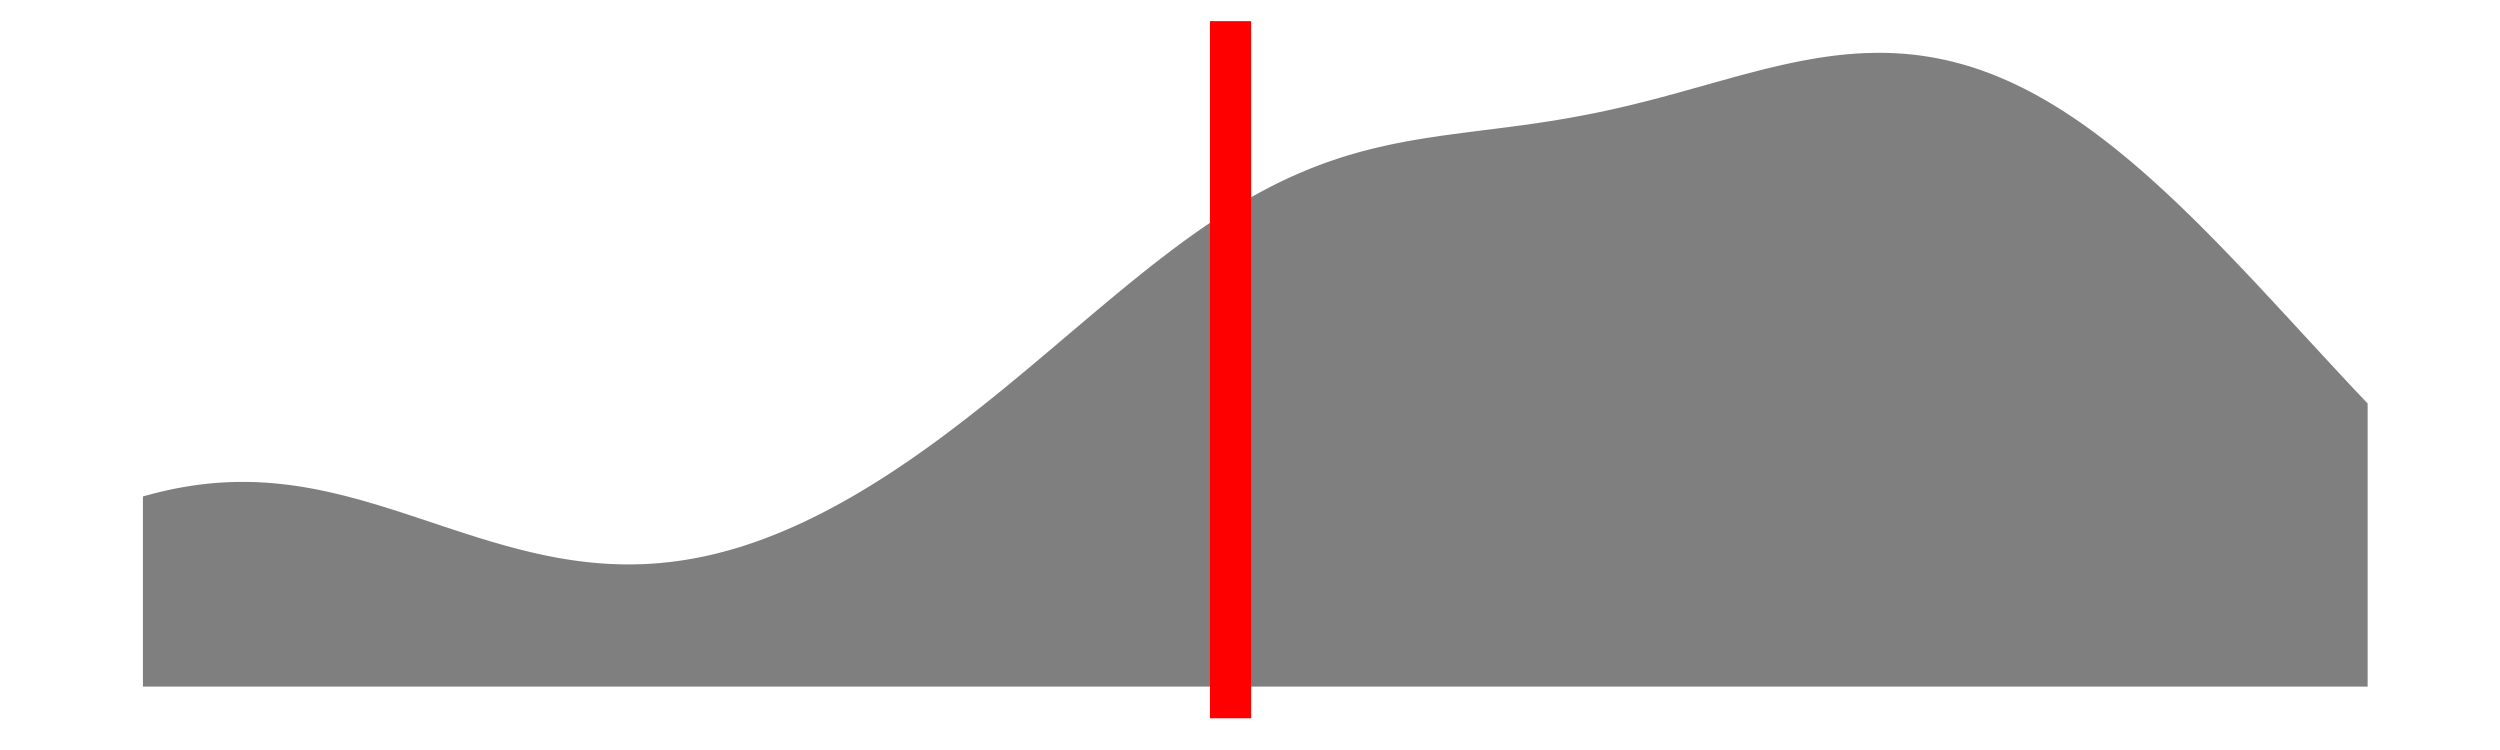 <?xml version='1.0' encoding='UTF-8' ?>
<svg xmlns='http://www.w3.org/2000/svg' xmlns:xlink='http://www.w3.org/1999/xlink' viewBox='0 0 648.00 194.40'>
<defs>
  <style type='text/css'><![CDATA[
    line, polyline, polygon, path, rect, circle {
      fill: none;
      stroke: #000000;
      stroke-linecap: round;
      stroke-linejoin: round;
      stroke-miterlimit: 10.00;
    }
  ]]></style>
</defs>
<rect width='100%' height='100%' style='stroke: none; fill: none;'/>
<rect x='0.00' y='-0' width='648.00' height='194.40' style='stroke-width: 1.07; stroke: none;' />
<defs>
  <clipPath id='cpOC4yMnw2NDIuNTJ8MTg2LjE4fDUuNDg='>
    <rect x='8.22' y='5.48' width='634.30' height='180.70' />
  </clipPath>
</defs>
<rect x='8.22' y='5.48' width='634.30' height='180.70' style='stroke-width: 1.07; stroke: none;' clip-path='url(#cpOC4yMnw2NDIuNTJ8MTg2LjE4fDUuNDg=)' />
<polygon points='37.05,128.67 38.18,128.36 39.31,128.05 40.44,127.77 41.56,127.49 42.69,127.23 43.82,126.98 44.95,126.74 46.08,126.52 47.21,126.31 48.34,126.12 49.46,125.94 50.59,125.77 51.72,125.62 52.85,125.49 53.98,125.36 55.11,125.25 56.23,125.16 57.36,125.08 58.49,125.02 59.62,124.97 60.75,124.93 61.88,124.91 63.01,124.91 64.13,124.91 65.26,124.94 66.39,124.97 67.52,125.03 68.65,125.09 69.78,125.17 70.90,125.26 72.03,125.37 73.16,125.49 74.29,125.62 75.42,125.76 76.55,125.92 77.68,126.09 78.80,126.27 79.93,126.47 81.06,126.67 82.19,126.89 83.32,127.12 84.45,127.36 85.57,127.61 86.70,127.87 87.83,128.14 88.96,128.41 90.09,128.70 91.22,129.00 92.35,129.30 93.47,129.61 94.60,129.93 95.73,130.26 96.86,130.59 97.99,130.93 99.12,131.27 100.24,131.62 101.37,131.97 102.50,132.33 103.63,132.69 104.76,133.06 105.89,133.43 107.01,133.80 108.14,134.17 109.27,134.55 110.40,134.92 111.53,135.30 112.66,135.67 113.79,136.05 114.91,136.43 116.04,136.80 117.17,137.17 118.30,137.54 119.43,137.91 120.56,138.27 121.68,138.63 122.81,138.99 123.94,139.35 125.07,139.70 126.20,140.04 127.33,140.38 128.46,140.71 129.58,141.03 130.71,141.35 131.84,141.66 132.97,141.97 134.10,142.26 135.23,142.55 136.35,142.83 137.48,143.11 138.61,143.36 139.74,143.62 140.87,143.86 142.00,144.10 143.13,144.31 144.25,144.53 145.38,144.73 146.51,144.92 147.64,145.10 148.77,145.26 149.90,145.42 151.02,145.56 152.15,145.69 153.28,145.81 154.41,145.92 155.54,146.01 156.67,146.09 157.80,146.16 158.92,146.21 160.05,146.25 161.18,146.28 162.31,146.29 163.44,146.29 164.57,146.28 165.69,146.25 166.82,146.22 167.95,146.16 169.08,146.09 170.21,146.01 171.34,145.92 172.46,145.80 173.59,145.68 174.72,145.54 175.85,145.39 176.98,145.22 178.11,145.04 179.24,144.85 180.36,144.64 181.49,144.43 182.62,144.19 183.75,143.94 184.88,143.68 186.01,143.41 187.13,143.11 188.26,142.81 189.39,142.50 190.52,142.17 191.65,141.83 192.78,141.47 193.91,141.10 195.03,140.72 196.16,140.33 197.29,139.92 198.42,139.51 199.55,139.07 200.68,138.63 201.80,138.17 202.93,137.71 204.06,137.22 205.19,136.73 206.32,136.23 207.45,135.71 208.58,135.19 209.70,134.64 210.83,134.10 211.96,133.53 213.09,132.96 214.22,132.38 215.35,131.78 216.47,131.18 217.60,130.56 218.73,129.93 219.86,129.30 220.99,128.65 222.12,127.99 223.25,127.32 224.37,126.64 225.50,125.96 226.63,125.26 227.76,124.55 228.89,123.83 230.02,123.11 231.14,122.37 232.27,121.63 233.40,120.87 234.53,120.11 235.66,119.34 236.79,118.56 237.92,117.77 239.04,116.97 240.17,116.17 241.30,115.35 242.43,114.53 243.56,113.70 244.69,112.87 245.81,112.02 246.94,111.17 248.07,110.31 249.20,109.45 250.33,108.58 251.46,107.70 252.58,106.82 253.71,105.93 254.84,105.03 255.97,104.13 257.10,103.23 258.23,102.31 259.36,101.40 260.48,100.48 261.61,99.55 262.74,98.62 263.87,97.69 265.00,96.75 266.13,95.81 267.25,94.87 268.38,93.92 269.51,92.97 270.64,92.02 271.77,91.07 272.90,90.12 274.03,89.16 275.15,88.21 276.28,87.25 277.41,86.29 278.54,85.34 279.67,84.38 280.80,83.43 281.92,82.47 283.05,81.52 284.18,80.57 285.31,79.63 286.44,78.68 287.57,77.74 288.70,76.80 289.82,75.87 290.95,74.94 292.08,74.01 293.21,73.09 294.34,72.18 295.47,71.27 296.59,70.37 297.72,69.47 298.85,68.58 299.98,67.70 301.11,66.83 302.24,65.97 303.37,65.10 304.49,64.26 305.62,63.42 306.75,62.59 307.88,61.77 309.01,60.96 310.14,60.16 311.26,59.37 312.39,58.59 313.52,57.83 314.65,57.07 315.78,56.33 316.91,55.60 318.03,54.88 319.16,54.18 320.29,53.48 321.42,52.80 322.55,52.13 323.68,51.48 324.81,50.84 325.93,50.21 327.06,49.60 328.19,49.00 329.32,48.41 330.45,47.84 331.58,47.28 332.70,46.73 333.83,46.21 334.96,45.69 336.09,45.19 337.22,44.70 338.35,44.23 339.48,43.76 340.60,43.32 341.73,42.88 342.86,42.46 343.99,42.05 345.12,41.66 346.25,41.28 347.37,40.90 348.50,40.55 349.63,40.20 350.76,39.88 351.89,39.55 353.02,39.24 354.15,38.95 355.27,38.66 356.40,38.38 357.53,38.11 358.66,37.86 359.79,37.61 360.92,37.37 362.04,37.14 363.17,36.92 364.30,36.70 365.43,36.50 366.56,36.30 367.69,36.11 368.82,35.92 369.94,35.74 371.07,35.57 372.20,35.40 373.33,35.23 374.46,35.07 375.59,34.92 376.71,34.76 377.84,34.61 378.97,34.46 380.10,34.32 381.23,34.17 382.36,34.03 383.49,33.89 384.61,33.74 385.74,33.60 386.87,33.46 388.00,33.32 389.13,33.17 390.26,33.03 391.38,32.88 392.51,32.73 393.64,32.58 394.77,32.43 395.90,32.27 397.03,32.11 398.15,31.95 399.28,31.78 400.41,31.61 401.54,31.43 402.67,31.25 403.80,31.07 404.93,30.88 406.05,30.69 407.18,30.49 408.31,30.28 409.44,30.07 410.57,29.86 411.70,29.64 412.82,29.42 413.95,29.19 415.08,28.95 416.21,28.71 417.34,28.46 418.47,28.21 419.60,27.96 420.72,27.70 421.85,27.43 422.98,27.16 424.11,26.88 425.24,26.60 426.37,26.32 427.49,26.03 428.62,25.74 429.75,25.44 430.88,25.14 432.01,24.84 433.14,24.53 434.27,24.23 435.39,23.92 436.52,23.60 437.65,23.29 438.78,22.97 439.91,22.66 441.04,22.34 442.16,22.02 443.29,21.71 444.42,21.39 445.55,21.07 446.68,20.76 447.81,20.45 448.94,20.14 450.06,19.83 451.19,19.52 452.32,19.22 453.45,18.92 454.58,18.63 455.71,18.34 456.83,18.05 457.96,17.77 459.09,17.50 460.22,17.23 461.35,16.97 462.48,16.71 463.60,16.47 464.73,16.23 465.86,16.00 466.99,15.77 468.12,15.57 469.25,15.36 470.38,15.17 471.50,14.98 472.63,14.81 473.76,14.65 474.89,14.50 476.02,14.36 477.15,14.23 478.27,14.12 479.40,14.02 480.53,13.93 481.66,13.85 482.79,13.80 483.92,13.75 485.05,13.72 486.17,13.70 487.30,13.69 488.43,13.70 489.56,13.73 490.69,13.77 491.82,13.83 492.94,13.90 494.07,13.99 495.20,14.10 496.33,14.21 497.46,14.36 498.59,14.51 499.72,14.69 500.84,14.87 501.97,15.08 503.10,15.31 504.23,15.55 505.36,15.81 506.49,16.08 507.61,16.38 508.74,16.69 509.87,17.02 511.00,17.36 512.13,17.73 513.26,18.11 514.39,18.52 515.51,18.93 516.64,19.37 517.77,19.82 518.90,20.30 520.03,20.79 521.16,21.29 522.28,21.82 523.41,22.36 524.54,22.92 525.67,23.49 526.80,24.09 527.93,24.70 529.05,25.34 530.18,25.98 531.31,26.64 532.44,27.32 533.57,28.02 534.70,28.73 535.83,29.46 536.95,30.21 538.08,30.96 539.21,31.74 540.34,32.53 541.47,33.35 542.60,34.16 543.72,35.01 544.85,35.86 545.98,36.73 547.11,37.61 548.24,38.50 549.37,39.41 550.50,40.34 551.62,41.27 552.75,42.22 553.88,43.19 555.01,44.16 556.14,45.15 557.27,46.15 558.39,47.16 559.52,48.19 560.65,49.22 561.78,50.27 562.91,51.33 564.04,52.39 565.17,53.47 566.29,54.56 567.42,55.65 568.55,56.76 569.68,57.87 570.81,59.00 571.94,60.13 573.06,61.27 574.19,62.41 575.32,63.57 576.45,64.73 577.58,65.90 578.71,67.07 579.84,68.25 580.96,69.43 582.09,70.62 583.22,71.82 584.35,73.02 585.48,74.22 586.61,75.43 587.73,76.64 588.86,77.85 589.99,79.07 591.12,80.29 592.25,81.51 593.38,82.73 594.51,83.95 595.63,85.17 596.76,86.40 597.89,87.62 599.02,88.85 600.15,90.07 601.28,91.29 602.40,92.51 603.53,93.73 604.66,94.95 605.79,96.17 606.92,97.38 608.05,98.59 609.17,99.80 610.30,101.00 611.43,102.20 612.56,103.39 613.69,104.58 613.69,177.97 612.56,177.97 611.43,177.97 610.30,177.97 609.17,177.97 608.05,177.97 606.92,177.97 605.79,177.97 604.66,177.97 603.53,177.97 602.40,177.97 601.28,177.97 600.15,177.97 599.02,177.97 597.89,177.97 596.76,177.97 595.63,177.97 594.51,177.97 593.38,177.97 592.25,177.97 591.12,177.97 589.99,177.97 588.86,177.97 587.73,177.97 586.61,177.97 585.48,177.97 584.35,177.97 583.22,177.97 582.09,177.97 580.96,177.97 579.84,177.97 578.71,177.97 577.58,177.97 576.45,177.97 575.32,177.97 574.19,177.97 573.06,177.97 571.94,177.97 570.81,177.97 569.68,177.97 568.55,177.97 567.42,177.97 566.29,177.97 565.17,177.97 564.04,177.97 562.91,177.97 561.78,177.97 560.65,177.97 559.52,177.97 558.39,177.97 557.27,177.97 556.14,177.97 555.01,177.97 553.88,177.97 552.75,177.97 551.62,177.97 550.50,177.97 549.37,177.97 548.24,177.97 547.11,177.97 545.98,177.97 544.85,177.97 543.72,177.97 542.60,177.97 541.47,177.97 540.34,177.97 539.21,177.97 538.08,177.97 536.95,177.97 535.83,177.97 534.70,177.97 533.57,177.97 532.44,177.97 531.31,177.97 530.18,177.97 529.05,177.97 527.93,177.97 526.80,177.97 525.67,177.97 524.54,177.97 523.41,177.97 522.28,177.97 521.16,177.97 520.03,177.97 518.90,177.97 517.77,177.97 516.64,177.97 515.51,177.97 514.39,177.97 513.26,177.97 512.13,177.97 511.00,177.97 509.87,177.97 508.74,177.97 507.61,177.97 506.49,177.97 505.36,177.97 504.23,177.97 503.10,177.97 501.97,177.97 500.84,177.97 499.72,177.97 498.59,177.97 497.46,177.97 496.33,177.97 495.20,177.97 494.07,177.97 492.94,177.97 491.82,177.97 490.69,177.97 489.56,177.97 488.43,177.97 487.30,177.97 486.17,177.97 485.05,177.97 483.92,177.97 482.79,177.97 481.66,177.97 480.53,177.97 479.40,177.97 478.27,177.97 477.15,177.97 476.02,177.97 474.89,177.97 473.76,177.97 472.63,177.97 471.50,177.97 470.38,177.97 469.25,177.97 468.12,177.97 466.99,177.97 465.86,177.97 464.73,177.97 463.60,177.97 462.48,177.97 461.35,177.97 460.22,177.97 459.09,177.97 457.96,177.97 456.83,177.97 455.71,177.97 454.58,177.97 453.45,177.97 452.32,177.97 451.19,177.97 450.06,177.97 448.94,177.97 447.81,177.97 446.68,177.97 445.55,177.97 444.42,177.97 443.29,177.97 442.16,177.97 441.04,177.97 439.91,177.97 438.78,177.97 437.65,177.97 436.52,177.97 435.39,177.97 434.27,177.97 433.14,177.97 432.01,177.97 430.88,177.97 429.75,177.97 428.62,177.97 427.49,177.97 426.37,177.97 425.24,177.97 424.11,177.97 422.98,177.97 421.85,177.97 420.72,177.97 419.60,177.97 418.47,177.97 417.34,177.97 416.21,177.97 415.08,177.97 413.95,177.97 412.82,177.97 411.70,177.97 410.57,177.97 409.44,177.97 408.31,177.97 407.18,177.97 406.05,177.97 404.93,177.97 403.80,177.97 402.67,177.97 401.54,177.97 400.41,177.97 399.28,177.97 398.15,177.97 397.03,177.97 395.90,177.97 394.77,177.97 393.64,177.97 392.51,177.97 391.38,177.97 390.26,177.97 389.13,177.97 388.00,177.97 386.87,177.97 385.74,177.97 384.61,177.97 383.49,177.97 382.36,177.97 381.23,177.97 380.10,177.97 378.97,177.97 377.84,177.97 376.71,177.97 375.59,177.97 374.46,177.97 373.33,177.97 372.20,177.97 371.07,177.97 369.94,177.97 368.82,177.97 367.69,177.97 366.56,177.97 365.43,177.97 364.30,177.97 363.17,177.97 362.04,177.97 360.92,177.97 359.79,177.97 358.66,177.97 357.53,177.97 356.40,177.97 355.27,177.97 354.15,177.97 353.02,177.97 351.89,177.97 350.76,177.97 349.63,177.97 348.50,177.97 347.37,177.97 346.25,177.97 345.12,177.97 343.99,177.97 342.86,177.97 341.73,177.97 340.60,177.97 339.48,177.97 338.35,177.97 337.22,177.97 336.09,177.97 334.96,177.97 333.83,177.97 332.70,177.97 331.58,177.97 330.45,177.97 329.32,177.97 328.19,177.97 327.06,177.97 325.93,177.97 324.81,177.97 323.68,177.97 322.55,177.97 321.42,177.97 320.29,177.97 319.16,177.97 318.03,177.97 316.91,177.97 315.78,177.97 314.65,177.97 313.52,177.97 312.39,177.97 311.26,177.97 310.14,177.97 309.01,177.97 307.88,177.97 306.75,177.97 305.62,177.97 304.49,177.97 303.37,177.97 302.24,177.97 301.11,177.97 299.98,177.97 298.85,177.97 297.72,177.97 296.59,177.97 295.47,177.97 294.34,177.97 293.21,177.97 292.08,177.97 290.95,177.97 289.82,177.97 288.70,177.97 287.57,177.97 286.44,177.97 285.31,177.97 284.18,177.97 283.05,177.97 281.92,177.97 280.80,177.97 279.67,177.97 278.54,177.97 277.41,177.97 276.28,177.97 275.15,177.97 274.03,177.97 272.90,177.97 271.77,177.97 270.64,177.97 269.51,177.97 268.38,177.97 267.25,177.97 266.13,177.97 265.00,177.97 263.87,177.97 262.74,177.97 261.61,177.97 260.48,177.97 259.36,177.97 258.23,177.97 257.10,177.97 255.97,177.97 254.84,177.97 253.71,177.97 252.58,177.97 251.46,177.97 250.33,177.97 249.20,177.97 248.07,177.97 246.94,177.97 245.81,177.97 244.69,177.97 243.56,177.97 242.43,177.97 241.30,177.97 240.17,177.97 239.04,177.97 237.92,177.97 236.79,177.97 235.66,177.97 234.53,177.97 233.40,177.97 232.27,177.97 231.14,177.97 230.02,177.97 228.89,177.97 227.76,177.97 226.63,177.97 225.50,177.97 224.37,177.97 223.25,177.97 222.12,177.97 220.99,177.97 219.86,177.97 218.73,177.97 217.60,177.97 216.47,177.97 215.35,177.97 214.22,177.97 213.09,177.97 211.96,177.97 210.83,177.97 209.70,177.97 208.58,177.97 207.45,177.97 206.32,177.97 205.19,177.97 204.06,177.97 202.93,177.97 201.80,177.97 200.68,177.97 199.55,177.97 198.42,177.97 197.29,177.97 196.16,177.97 195.03,177.97 193.91,177.97 192.78,177.97 191.65,177.97 190.52,177.97 189.39,177.97 188.26,177.97 187.13,177.97 186.01,177.97 184.88,177.97 183.75,177.97 182.62,177.97 181.49,177.97 180.36,177.97 179.24,177.97 178.11,177.97 176.98,177.97 175.85,177.97 174.72,177.97 173.59,177.97 172.46,177.97 171.34,177.97 170.21,177.97 169.08,177.97 167.95,177.97 166.82,177.97 165.69,177.97 164.57,177.97 163.44,177.97 162.31,177.97 161.18,177.97 160.05,177.97 158.92,177.97 157.80,177.97 156.67,177.97 155.54,177.97 154.41,177.97 153.28,177.97 152.15,177.97 151.02,177.97 149.90,177.97 148.77,177.97 147.64,177.97 146.51,177.97 145.38,177.97 144.25,177.97 143.13,177.97 142.00,177.97 140.87,177.97 139.74,177.97 138.61,177.97 137.48,177.97 136.35,177.97 135.23,177.97 134.10,177.97 132.97,177.97 131.84,177.97 130.71,177.97 129.58,177.97 128.46,177.97 127.33,177.97 126.20,177.97 125.07,177.97 123.94,177.97 122.81,177.97 121.68,177.97 120.56,177.97 119.43,177.97 118.30,177.97 117.17,177.97 116.04,177.97 114.91,177.97 113.79,177.97 112.66,177.97 111.53,177.97 110.40,177.97 109.27,177.97 108.14,177.97 107.01,177.97 105.89,177.97 104.76,177.97 103.63,177.97 102.50,177.97 101.37,177.97 100.24,177.97 99.12,177.97 97.99,177.97 96.86,177.97 95.73,177.97 94.60,177.97 93.47,177.97 92.35,177.97 91.22,177.97 90.09,177.97 88.96,177.97 87.83,177.97 86.70,177.97 85.57,177.97 84.45,177.97 83.32,177.97 82.19,177.97 81.06,177.97 79.93,177.97 78.80,177.97 77.68,177.97 76.55,177.97 75.42,177.97 74.29,177.97 73.16,177.97 72.03,177.97 70.90,177.97 69.78,177.97 68.65,177.97 67.52,177.97 66.39,177.97 65.26,177.97 64.13,177.97 63.01,177.97 61.88,177.97 60.75,177.97 59.62,177.97 58.49,177.97 57.36,177.97 56.23,177.97 55.11,177.97 53.98,177.97 52.85,177.97 51.72,177.97 50.59,177.97 49.46,177.97 48.34,177.97 47.21,177.97 46.08,177.97 44.95,177.97 43.82,177.97 42.69,177.97 41.56,177.97 40.44,177.97 39.31,177.97 38.18,177.97 37.05,177.97 ' style='stroke-width: 0.00; stroke: none; fill: #000000; fill-opacity: 0.50;' clip-path='url(#cpOC4yMnw2NDIuNTJ8MTg2LjE4fDUuNDg=)' />
<polyline points='37.05,128.67 38.18,128.36 39.31,128.05 40.44,127.77 41.56,127.49 42.69,127.23 43.82,126.98 44.95,126.74 46.08,126.52 47.21,126.31 48.34,126.12 49.46,125.94 50.59,125.77 51.72,125.62 52.85,125.49 53.98,125.36 55.11,125.25 56.23,125.16 57.36,125.08 58.49,125.02 59.62,124.97 60.75,124.93 61.88,124.91 63.01,124.91 64.13,124.91 65.26,124.94 66.39,124.97 67.52,125.03 68.65,125.09 69.78,125.17 70.90,125.26 72.03,125.37 73.16,125.49 74.29,125.62 75.42,125.76 76.55,125.92 77.68,126.09 78.80,126.27 79.93,126.47 81.06,126.67 82.19,126.89 83.32,127.12 84.45,127.36 85.57,127.61 86.70,127.87 87.83,128.14 88.96,128.41 90.09,128.70 91.22,129.00 92.35,129.30 93.47,129.61 94.60,129.93 95.73,130.26 96.86,130.59 97.99,130.93 99.12,131.27 100.24,131.62 101.37,131.97 102.50,132.33 103.63,132.69 104.76,133.06 105.89,133.43 107.01,133.80 108.14,134.17 109.27,134.55 110.40,134.92 111.53,135.30 112.66,135.67 113.79,136.05 114.91,136.43 116.04,136.80 117.17,137.17 118.30,137.54 119.43,137.91 120.56,138.27 121.68,138.63 122.81,138.99 123.94,139.35 125.07,139.70 126.20,140.04 127.33,140.38 128.46,140.71 129.58,141.03 130.71,141.35 131.84,141.66 132.97,141.97 134.10,142.26 135.23,142.55 136.35,142.83 137.48,143.11 138.61,143.36 139.74,143.62 140.87,143.86 142.00,144.10 143.13,144.31 144.25,144.53 145.38,144.73 146.51,144.92 147.64,145.10 148.77,145.26 149.90,145.42 151.02,145.56 152.15,145.69 153.28,145.81 154.41,145.92 155.54,146.01 156.67,146.09 157.80,146.16 158.92,146.21 160.05,146.25 161.18,146.28 162.31,146.29 163.44,146.29 164.57,146.28 165.69,146.25 166.82,146.22 167.95,146.16 169.08,146.09 170.21,146.01 171.34,145.92 172.46,145.80 173.59,145.68 174.72,145.54 175.85,145.39 176.98,145.22 178.11,145.04 179.24,144.85 180.36,144.64 181.49,144.43 182.62,144.19 183.75,143.94 184.88,143.68 186.01,143.41 187.13,143.11 188.26,142.81 189.39,142.50 190.52,142.17 191.65,141.83 192.78,141.47 193.91,141.10 195.03,140.72 196.16,140.33 197.29,139.92 198.42,139.51 199.55,139.07 200.68,138.63 201.80,138.17 202.93,137.71 204.06,137.22 205.19,136.73 206.32,136.23 207.45,135.71 208.58,135.19 209.70,134.64 210.83,134.10 211.96,133.53 213.09,132.96 214.22,132.38 215.35,131.78 216.47,131.18 217.60,130.56 218.73,129.93 219.86,129.30 220.99,128.65 222.12,127.99 223.25,127.32 224.37,126.64 225.50,125.96 226.63,125.26 227.76,124.55 228.89,123.83 230.02,123.11 231.14,122.37 232.27,121.63 233.40,120.87 234.53,120.11 235.66,119.34 236.79,118.56 237.92,117.77 239.04,116.97 240.17,116.17 241.30,115.35 242.43,114.53 243.56,113.70 244.69,112.87 245.81,112.02 246.94,111.17 248.07,110.31 249.20,109.45 250.33,108.58 251.46,107.70 252.58,106.82 253.71,105.93 254.84,105.03 255.97,104.13 257.10,103.23 258.23,102.31 259.36,101.40 260.48,100.48 261.61,99.55 262.74,98.62 263.87,97.69 265.00,96.75 266.13,95.81 267.25,94.87 268.38,93.92 269.51,92.97 270.64,92.02 271.77,91.07 272.90,90.12 274.03,89.16 275.15,88.21 276.28,87.25 277.41,86.29 278.54,85.34 279.67,84.38 280.80,83.43 281.92,82.47 283.05,81.52 284.18,80.57 285.31,79.63 286.44,78.68 287.57,77.74 288.70,76.80 289.82,75.87 290.95,74.94 292.08,74.01 293.21,73.09 294.34,72.18 295.47,71.27 296.59,70.37 297.72,69.47 298.85,68.58 299.98,67.70 301.11,66.83 302.24,65.97 303.37,65.10 304.49,64.26 305.62,63.42 306.75,62.59 307.88,61.77 309.01,60.96 310.14,60.16 311.26,59.37 312.39,58.59 313.52,57.83 314.65,57.07 315.78,56.33 316.91,55.60 318.03,54.88 319.16,54.18 320.29,53.48 321.42,52.80 322.55,52.13 323.68,51.48 324.81,50.84 325.93,50.21 327.06,49.60 328.19,49.00 329.32,48.41 330.45,47.84 331.58,47.28 332.70,46.73 333.83,46.21 334.96,45.69 336.09,45.19 337.22,44.70 338.35,44.23 339.48,43.76 340.60,43.32 341.73,42.88 342.86,42.46 343.99,42.05 345.12,41.66 346.25,41.28 347.37,40.90 348.50,40.55 349.63,40.20 350.76,39.88 351.89,39.55 353.02,39.24 354.15,38.95 355.27,38.66 356.40,38.38 357.53,38.11 358.66,37.86 359.79,37.61 360.92,37.37 362.04,37.14 363.17,36.92 364.30,36.70 365.43,36.50 366.56,36.30 367.69,36.11 368.82,35.92 369.94,35.74 371.07,35.57 372.20,35.40 373.33,35.23 374.46,35.07 375.59,34.92 376.71,34.76 377.84,34.61 378.97,34.46 380.10,34.32 381.23,34.17 382.36,34.03 383.49,33.89 384.61,33.74 385.74,33.60 386.87,33.46 388.00,33.32 389.13,33.17 390.26,33.03 391.38,32.88 392.51,32.73 393.64,32.58 394.77,32.43 395.90,32.27 397.03,32.11 398.15,31.95 399.28,31.78 400.41,31.61 401.54,31.43 402.67,31.25 403.80,31.07 404.93,30.88 406.05,30.69 407.18,30.49 408.31,30.28 409.44,30.07 410.57,29.86 411.70,29.64 412.82,29.42 413.95,29.19 415.08,28.95 416.21,28.71 417.34,28.46 418.47,28.21 419.60,27.96 420.72,27.70 421.85,27.43 422.98,27.16 424.11,26.88 425.24,26.60 426.37,26.32 427.49,26.03 428.62,25.74 429.75,25.44 430.88,25.14 432.01,24.84 433.14,24.53 434.27,24.23 435.39,23.92 436.52,23.60 437.65,23.29 438.78,22.97 439.91,22.66 441.04,22.34 442.16,22.02 443.29,21.71 444.42,21.39 445.55,21.07 446.68,20.76 447.81,20.45 448.94,20.14 450.06,19.83 451.19,19.52 452.32,19.22 453.45,18.92 454.58,18.63 455.71,18.34 456.83,18.05 457.96,17.77 459.09,17.50 460.22,17.23 461.35,16.97 462.48,16.71 463.60,16.47 464.73,16.23 465.86,16.00 466.99,15.77 468.12,15.57 469.25,15.36 470.38,15.17 471.50,14.98 472.63,14.81 473.76,14.65 474.89,14.50 476.02,14.36 477.15,14.23 478.27,14.12 479.40,14.02 480.53,13.93 481.66,13.85 482.79,13.80 483.92,13.75 485.05,13.72 486.17,13.70 487.30,13.69 488.43,13.70 489.56,13.73 490.69,13.77 491.82,13.83 492.94,13.90 494.07,13.99 495.20,14.10 496.33,14.21 497.46,14.36 498.59,14.51 499.72,14.69 500.84,14.87 501.97,15.08 503.10,15.31 504.23,15.55 505.36,15.81 506.49,16.08 507.61,16.38 508.74,16.69 509.87,17.02 511.00,17.36 512.13,17.73 513.26,18.11 514.39,18.52 515.51,18.93 516.64,19.37 517.77,19.82 518.90,20.30 520.03,20.79 521.16,21.29 522.28,21.82 523.41,22.36 524.54,22.92 525.67,23.49 526.80,24.09 527.93,24.70 529.05,25.34 530.18,25.98 531.31,26.64 532.44,27.32 533.57,28.02 534.70,28.73 535.83,29.46 536.95,30.21 538.08,30.96 539.21,31.74 540.34,32.53 541.47,33.35 542.60,34.16 543.72,35.01 544.85,35.86 545.98,36.73 547.11,37.61 548.24,38.50 549.37,39.41 550.50,40.34 551.62,41.27 552.75,42.22 553.88,43.19 555.01,44.16 556.14,45.15 557.27,46.15 558.39,47.16 559.52,48.19 560.65,49.22 561.78,50.27 562.91,51.33 564.04,52.39 565.17,53.47 566.29,54.56 567.42,55.65 568.55,56.76 569.68,57.87 570.81,59.00 571.94,60.13 573.06,61.27 574.19,62.41 575.32,63.57 576.45,64.73 577.58,65.90 578.71,67.07 579.84,68.25 580.96,69.43 582.09,70.62 583.22,71.82 584.35,73.02 585.48,74.22 586.61,75.43 587.73,76.64 588.86,77.85 589.99,79.07 591.12,80.29 592.25,81.51 593.38,82.73 594.51,83.95 595.63,85.17 596.76,86.40 597.89,87.62 599.02,88.85 600.15,90.07 601.28,91.29 602.40,92.51 603.53,93.73 604.66,94.95 605.79,96.17 606.92,97.38 608.05,98.59 609.17,99.80 610.30,101.00 611.43,102.20 612.56,103.39 613.69,104.58 ' style='stroke-width: 1.07; stroke: none;' clip-path='url(#cpOC4yMnw2NDIuNTJ8MTg2LjE4fDUuNDg=)' />
<line x1='318.96' y1='186.18' x2='318.96' y2='5.48' style='stroke-width: 10.67; stroke: #FF0000; stroke-linecap: butt;' clip-path='url(#cpOC4yMnw2NDIuNTJ8MTg2LjE4fDUuNDg=)' />
<defs>
  <clipPath id='cpMC4wMHw2NDguMDB8MTk0LjQwfDAuMDA='>
    <rect x='0.00' y='0.00' width='648.00' height='194.40' />
  </clipPath>
</defs>
</svg>
